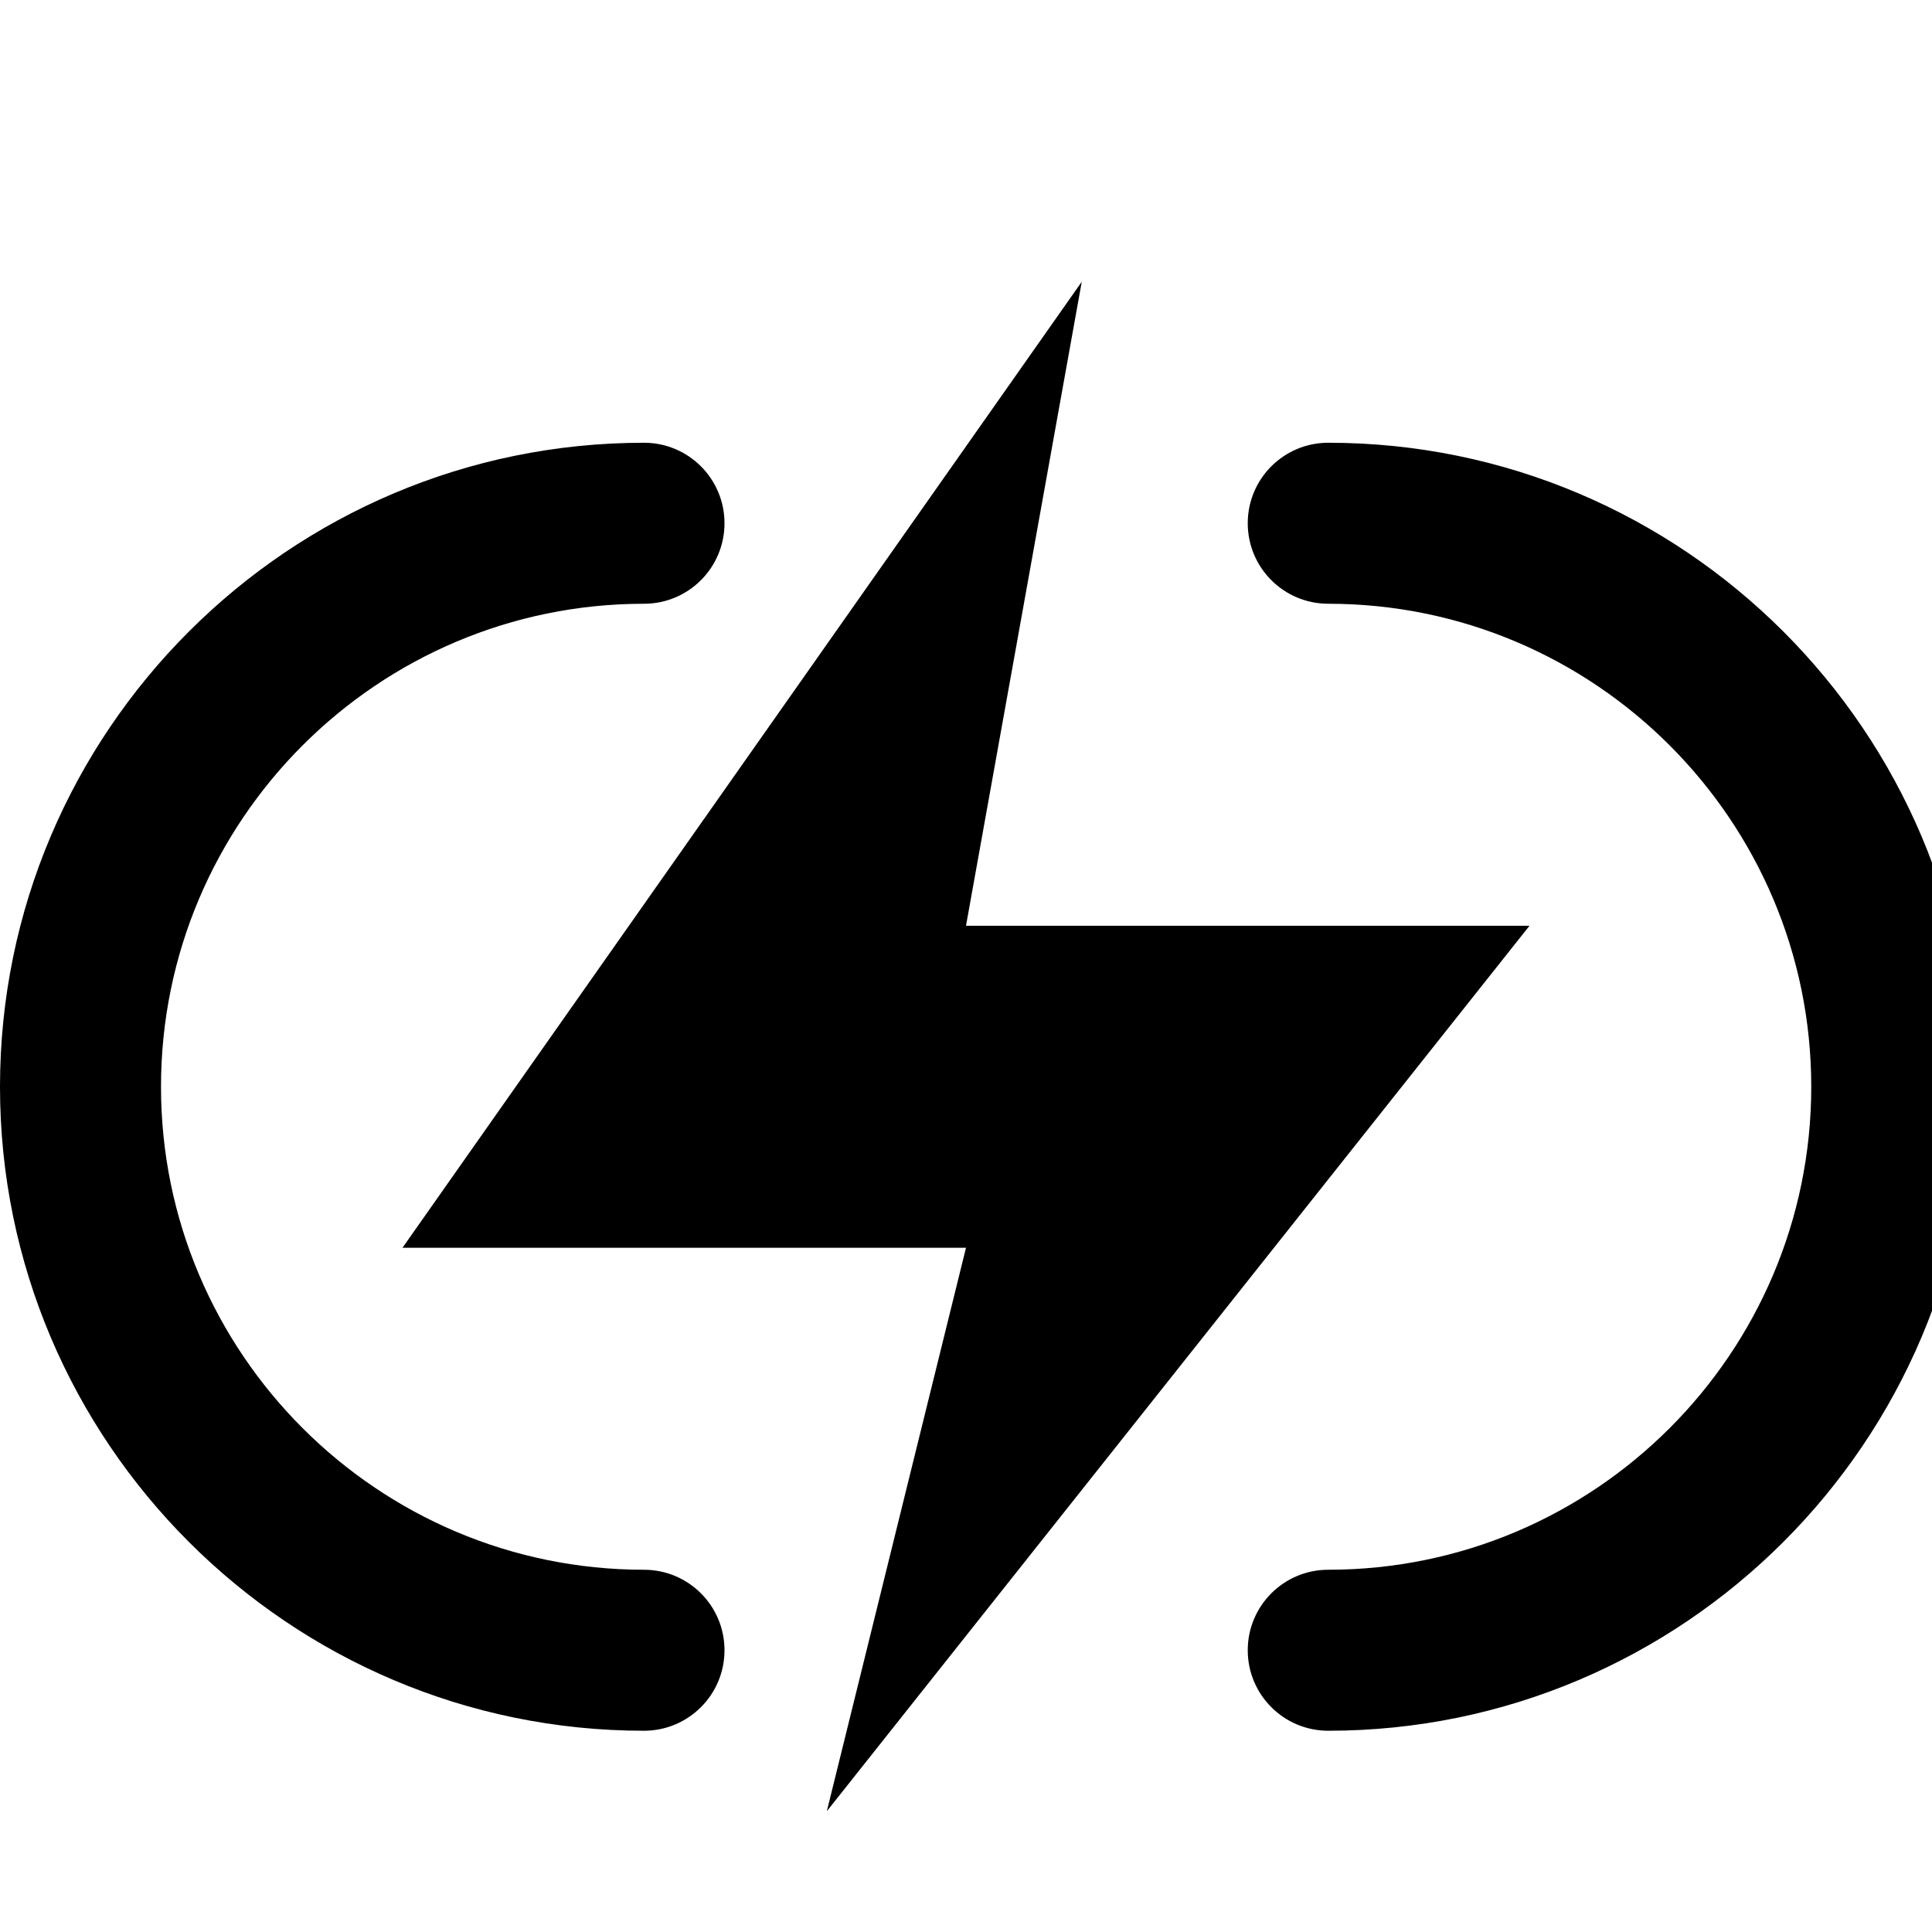 <?xml version="1.0" encoding="utf-8"?>
<!-- Generator: Adobe Illustrator 19.2.1, SVG Export Plug-In . SVG Version: 6.00 Build 0)  -->
<svg version="1.1" xmlns="http://www.w3.org/2000/svg" xmlns:xlink="http://www.w3.org/1999/xlink" x="0px" y="0px" width="24px"
	 height="24px" viewBox="0 0 24 24" enable-background="new 0 0 24 24" xml:space="preserve">
<g id="Filled_Icons_1_">
	<g id="Filled_Icons">
	</g>
	<g id="New_icons">
		<g>
			<g>
				<polygon points="19,11.5 10.271,22.5 12,15.5 5,15.5 13.438,3.5 12,11.5 				"/>
			</g>
			<g>
				<path d="M8,21.5c-4.411,0-8-3.589-8-8c0-4.411,3.589-8,8-8c0.552,0,1,0.447,1,1c0,0.553-0.448,1-1,1c-3.309,0-6,2.691-6,6
					c0,3.309,2.691,6,6,6c0.552,0,1,0.447,1,1C9,21.053,8.552,21.5,8,21.5z"/>
			</g>
			<g>
				<path d="M16.5,21.5c-0.552,0-1-0.447-1-1c0-0.553,0.448-1,1-1c3.309,0,6-2.691,6-6c0-3.309-2.691-6-6-6c-0.552,0-1-0.447-1-1
					c0-0.553,0.448-1,1-1c4.411,0,8,3.589,8,8C24.5,17.911,20.911,21.5,16.5,21.5z"/>
			</g>
		</g>
	</g>
</g>
<g id="Invisible_Shape">
	<rect fill="none" width="24" height="24"/>
</g>
</svg>
